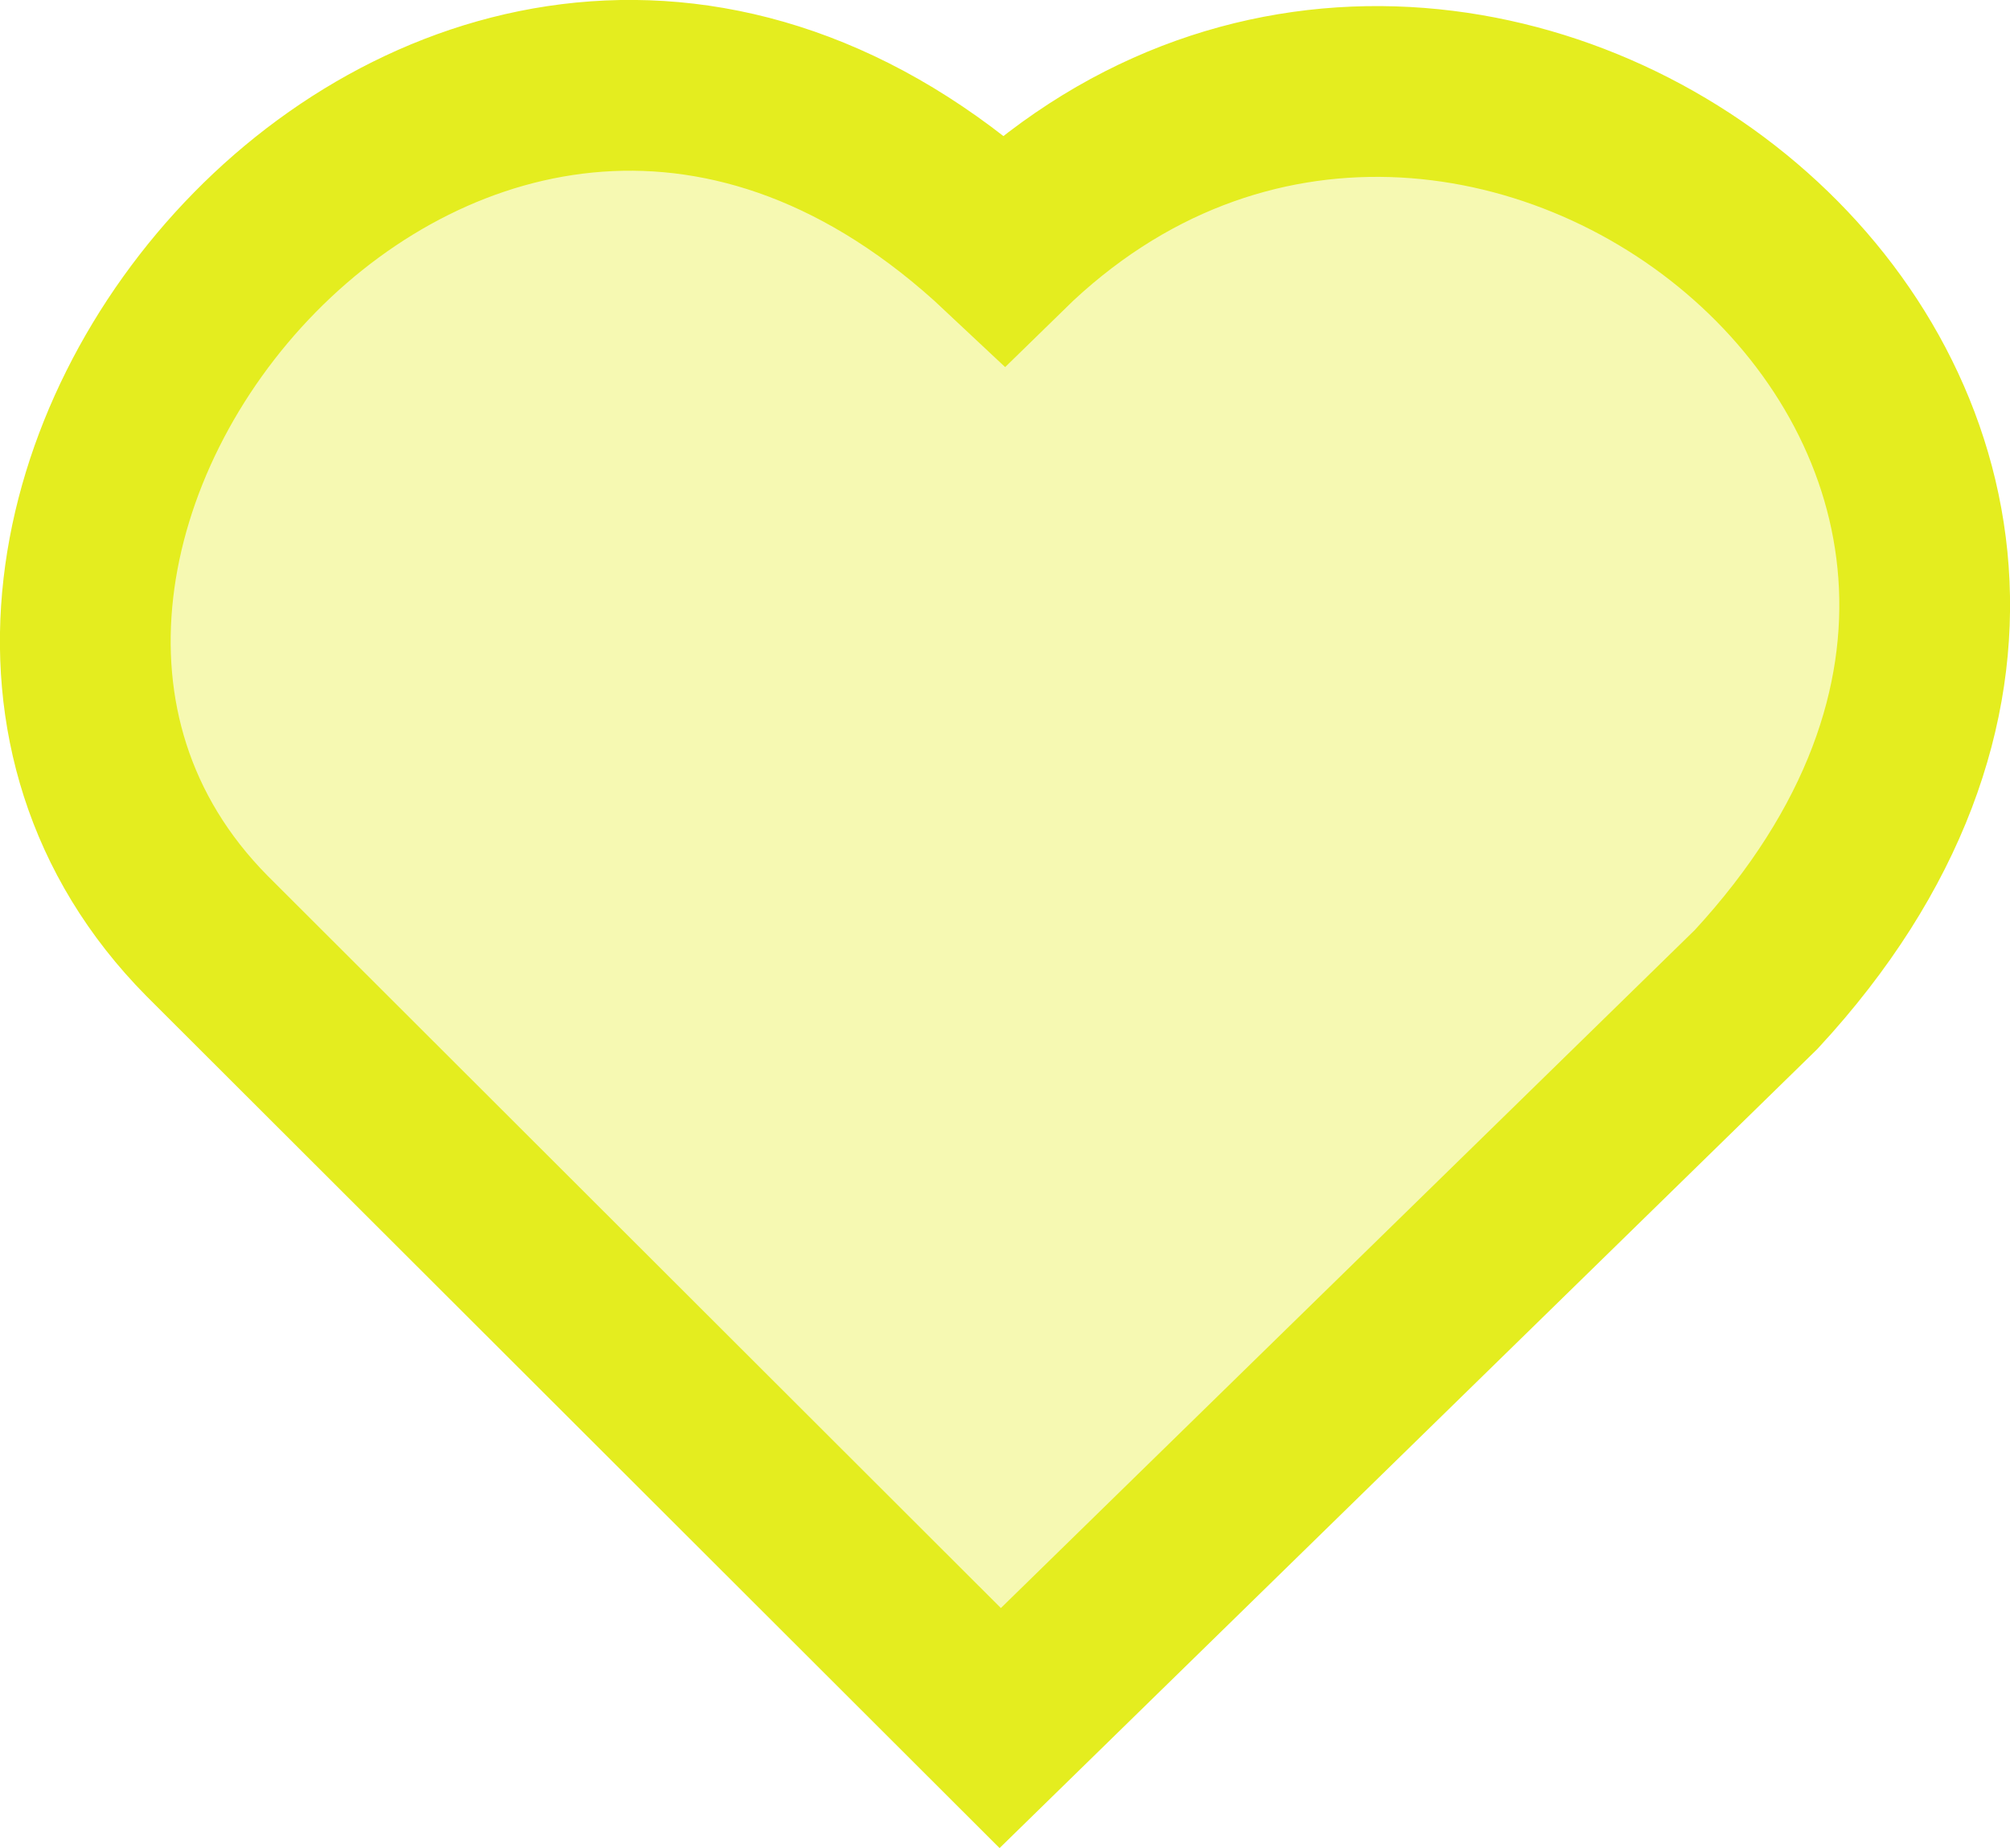 <?xml version="1.0" encoding="UTF-8" standalone="no"?>
<!-- Created with Inkscape (http://www.inkscape.org/) -->

<svg
   width="14.503mm"
   height="13.332mm"
   viewBox="0 0 14.503 13.332"
   version="1.1"
   id="svg1"
   xml:space="preserve"
   inkscape:version="1.3 (0e150ed, 2023-07-21)"
   sodipodi:docname="heart-b.svg"
   inkscape:export-filename="heart-b.png"
   inkscape:export-xdpi="96"
   inkscape:export-ydpi="96"
   xmlns:inkscape="http://www.inkscape.org/namespaces/inkscape"
   xmlns:sodipodi="http://sodipodi.sourceforge.net/DTD/sodipodi-0.dtd"
   xmlns="http://www.w3.org/2000/svg"
   xmlns:svg="http://www.w3.org/2000/svg"><sodipodi:namedview
     id="namedview1"
     pagecolor="#ffffff"
     bordercolor="#666666"
     borderopacity="1.0"
     inkscape:showpageshadow="2"
     inkscape:pageopacity="0.0"
     inkscape:pagecheckerboard="0"
     inkscape:deskcolor="#d1d1d1"
     inkscape:document-units="mm"
     inkscape:zoom="1.1893044"
     inkscape:cx="188.34539"
     inkscape:cy="-78.19697"
     inkscape:window-width="1440"
     inkscape:window-height="855"
     inkscape:window-x="0"
     inkscape:window-y="23"
     inkscape:window-maximized="1"
     inkscape:current-layer="layer1"
     showgrid="false" /><defs
     id="defs1" /><g
     inkscape:label="Warstwa 1"
     inkscape:groupmode="layer"
     id="layer1"
     transform="translate(-3.618,-237.761)"><path
       style="fill:#e4ed1f;fill-opacity:0.341;stroke:#e4ed1f;stroke-width:1.232;stroke-linecap:butt;stroke-linejoin:miter;stroke-dasharray:none;stroke-opacity:1"
       d="m 10.862,239.556 c -3.881,-3.646 -8.616,2.061 -5.75,4.957 l 5.723,5.714 5.455,-5.329 c 3.741,-4.047 -2.037,-8.658 -5.428,-5.342 z"
       id="path1"
       sodipodi:nodetypes="ccccc" /></g></svg>
